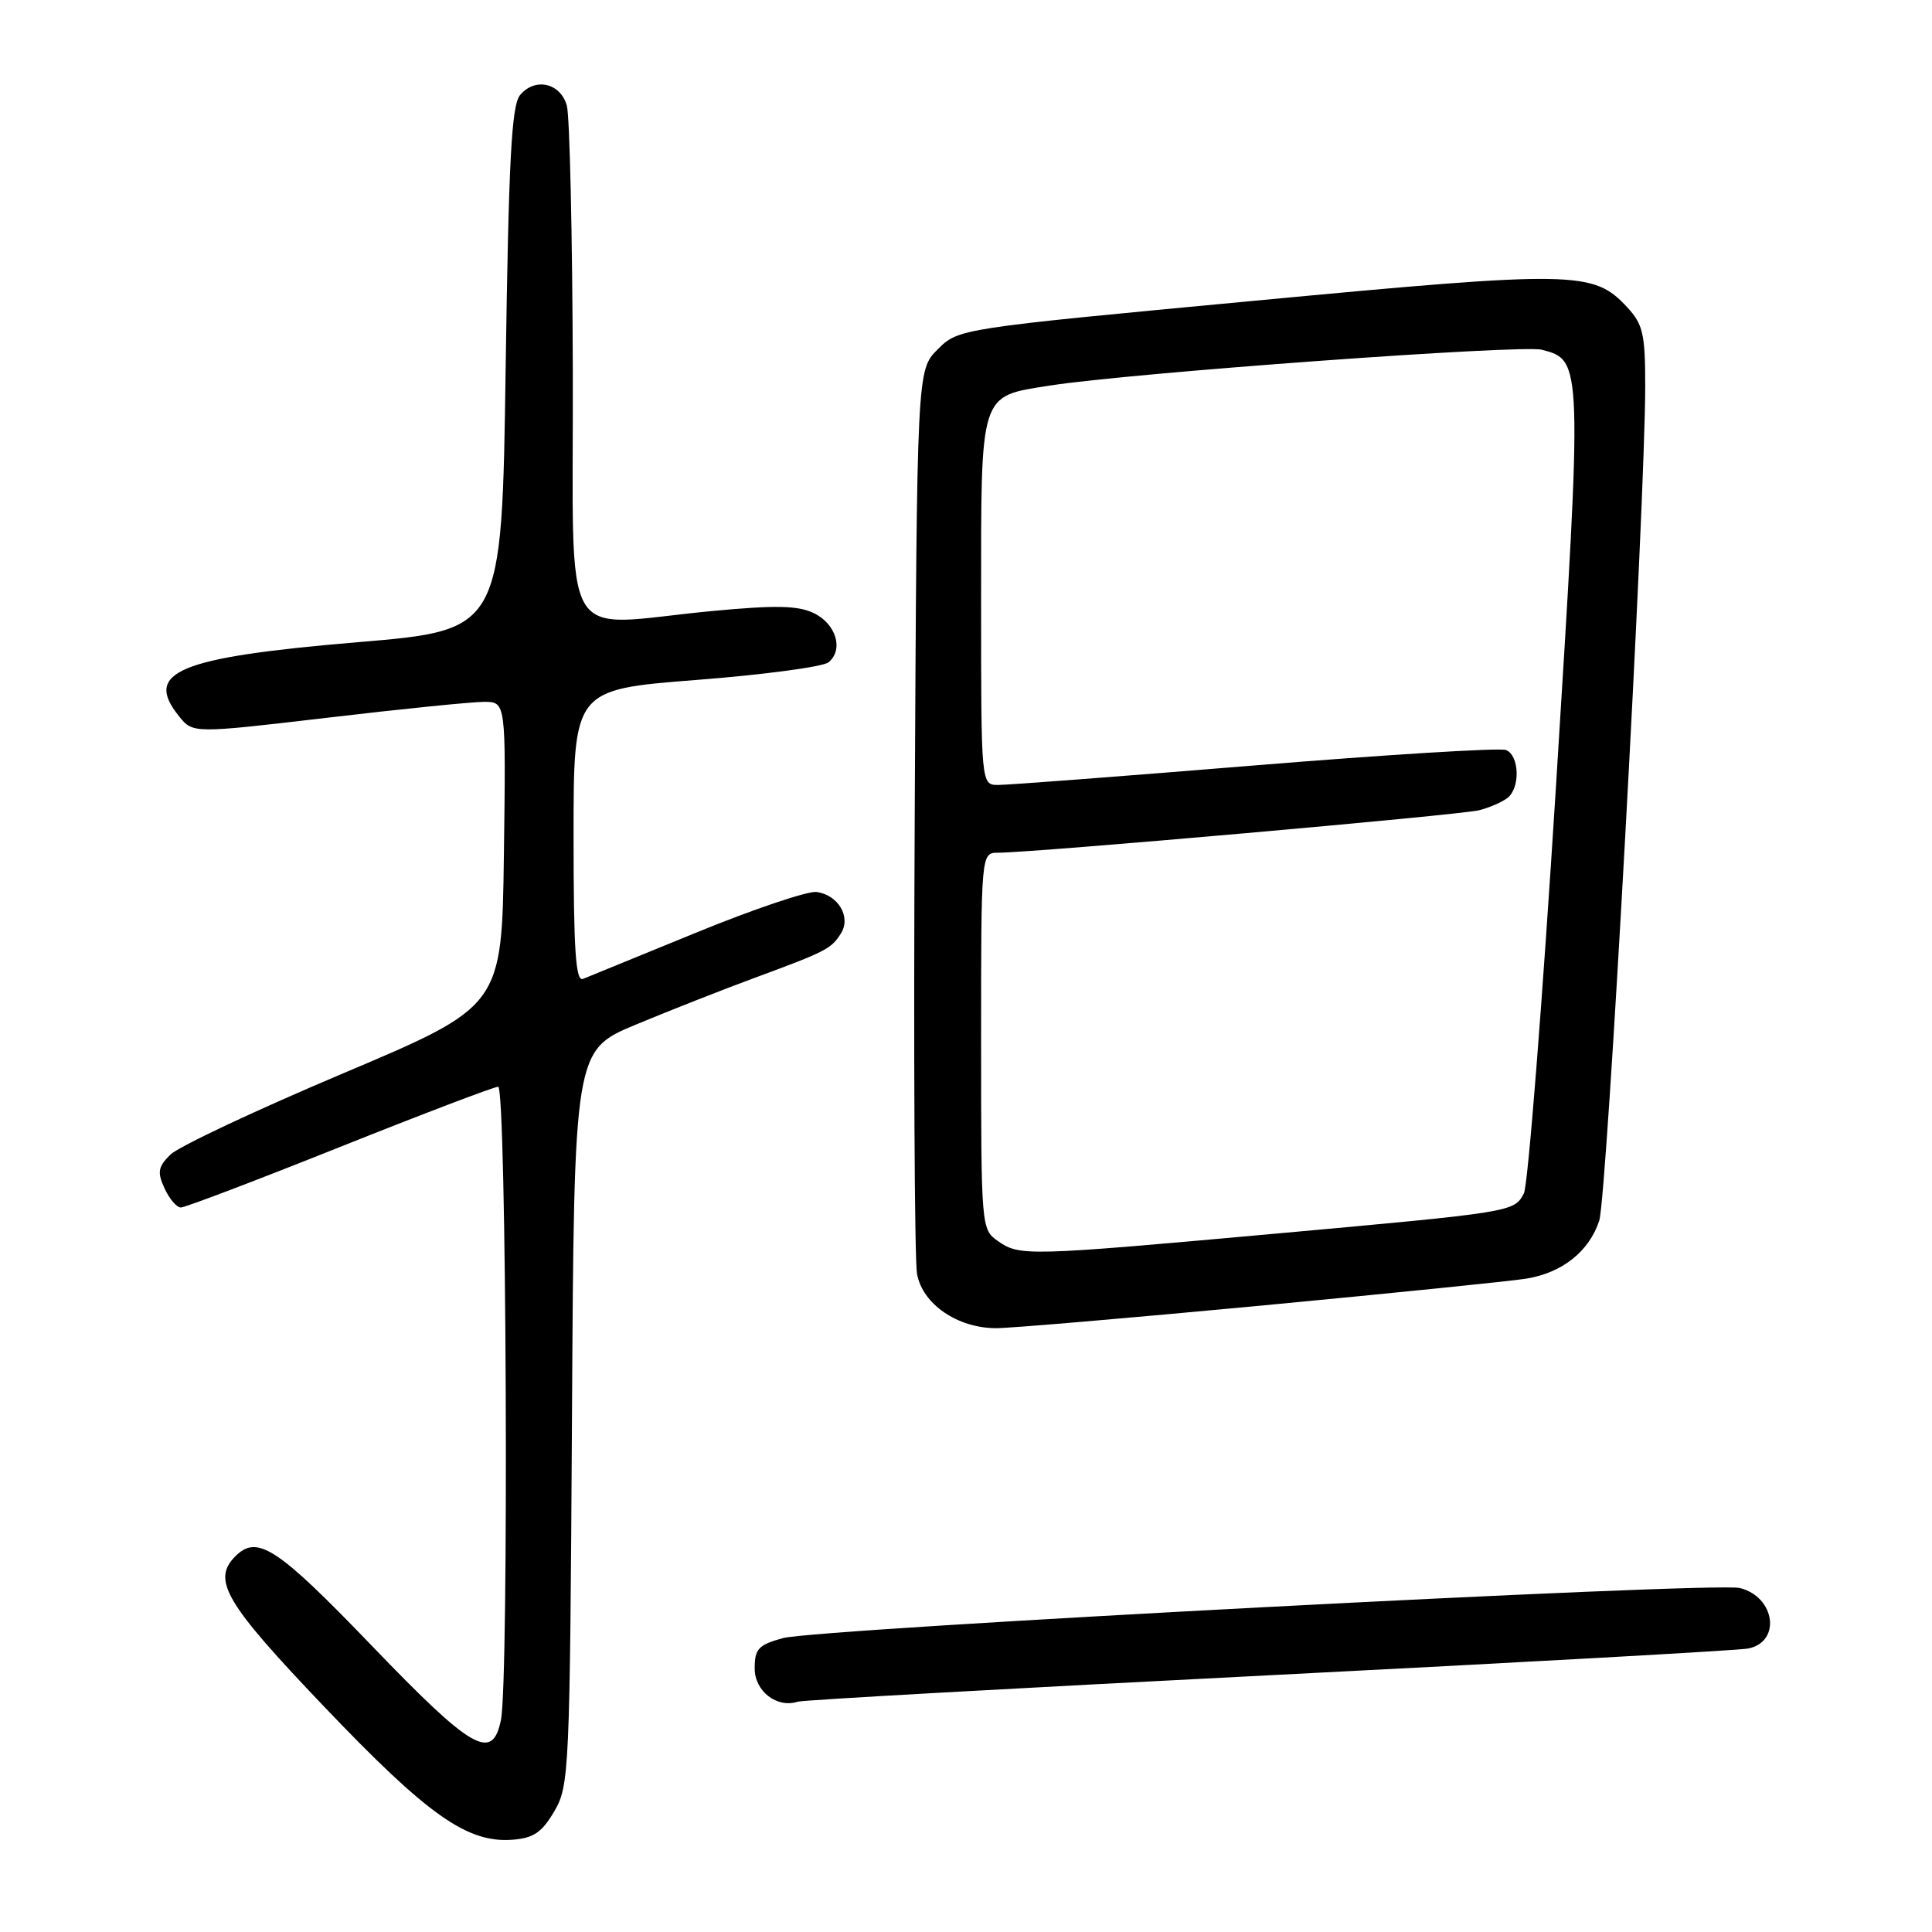 <?xml version="1.0" encoding="UTF-8" standalone="no"?>
<!DOCTYPE svg PUBLIC "-//W3C//DTD SVG 1.1//EN" "http://www.w3.org/Graphics/SVG/1.1/DTD/svg11.dtd" >
<svg xmlns="http://www.w3.org/2000/svg" xmlns:xlink="http://www.w3.org/1999/xlink" version="1.1" viewBox="0 0 256 256">
 <g >
 <path fill="currentColor"
d=" M 73.45 240.00 C 75.43 236.62 75.51 234.81 75.79 187.83 C 76.07 139.17 76.07 139.17 84.29 135.75 C 88.80 133.87 95.88 131.09 100.00 129.57 C 109.48 126.07 110.14 125.73 111.43 123.68 C 112.79 121.52 111.10 118.62 108.23 118.19 C 107.10 118.02 99.94 120.43 92.34 123.54 C 84.73 126.65 77.94 129.43 77.25 129.71 C 76.28 130.10 76.00 125.93 76.00 110.79 C 76.00 91.37 76.00 91.37 92.24 90.10 C 101.18 89.41 109.07 88.35 109.79 87.76 C 111.82 86.07 110.78 82.65 107.81 81.23 C 105.70 80.23 102.77 80.17 94.31 80.97 C 73.77 82.92 76.01 86.78 75.90 49.25 C 75.85 31.24 75.49 15.38 75.11 14.00 C 74.27 10.98 70.89 10.22 68.91 12.60 C 67.78 13.97 67.40 21.12 67.00 48.90 C 66.50 83.49 66.50 83.49 47.46 85.09 C 23.58 87.10 18.95 89.02 23.74 94.93 C 25.57 97.19 25.57 97.19 43.40 95.10 C 53.21 93.94 62.54 93.00 64.14 93.00 C 67.04 93.00 67.04 93.00 66.77 113.17 C 66.50 133.33 66.50 133.33 45.50 142.21 C 33.95 147.09 23.63 151.94 22.57 153.00 C 20.94 154.62 20.82 155.31 21.80 157.46 C 22.44 158.86 23.41 160.00 23.97 160.00 C 24.52 160.00 33.99 156.40 45.00 152.00 C 56.01 147.60 65.47 144.00 66.01 144.00 C 67.11 144.00 67.45 222.51 66.38 227.88 C 65.26 233.46 62.59 231.93 49.20 218.00 C 36.74 205.05 34.09 203.31 31.20 206.20 C 28.04 209.36 29.81 212.37 42.97 226.16 C 56.70 240.56 61.94 244.25 67.95 243.77 C 70.70 243.56 71.82 242.79 73.45 240.00 Z  M 168.22 221.98 C 201.93 220.27 230.46 218.68 231.64 218.44 C 236.05 217.56 235.23 211.60 230.54 210.42 C 227.18 209.58 108.29 215.81 103.73 217.06 C 100.49 217.96 100.00 218.48 100.00 221.08 C 100.00 224.11 102.95 226.38 105.72 225.48 C 106.39 225.26 134.52 223.69 168.22 221.98 Z  M 167.00 173.01 C 184.32 171.37 200.17 169.76 202.22 169.43 C 207.00 168.66 210.58 165.82 211.91 161.73 C 212.93 158.57 218.00 66.61 218.00 51.12 C 218.00 44.25 217.71 42.98 215.61 40.71 C 211.13 35.88 208.78 35.84 166.25 39.85 C 127.01 43.54 127.01 43.54 124.25 46.29 C 121.50 49.04 121.50 49.04 121.21 107.27 C 121.04 139.30 121.18 166.98 121.51 168.80 C 122.24 172.81 126.88 175.99 132.00 175.99 C 133.93 175.99 149.68 174.64 167.00 173.01 Z  M 132.22 164.44 C 130.03 162.91 130.00 162.59 130.00 137.94 C 130.00 113.00 130.00 113.00 132.25 112.99 C 137.03 112.98 193.63 107.98 196.00 107.36 C 197.38 107.01 199.06 106.27 199.75 105.73 C 201.47 104.39 201.33 100.06 199.54 99.38 C 198.73 99.07 183.77 99.99 166.29 101.42 C 148.80 102.85 133.49 104.02 132.25 104.01 C 130.00 104.00 130.00 104.00 130.00 79.65 C 130.00 51.71 129.72 52.57 139.11 51.09 C 149.72 49.42 201.55 45.65 204.28 46.34 C 209.70 47.73 209.70 47.77 206.17 104.27 C 204.37 132.89 202.46 157.13 201.92 158.14 C 200.61 160.60 200.53 160.61 168.74 163.49 C 136.07 166.44 135.11 166.47 132.22 164.44 Z "/>
</g>
</svg>